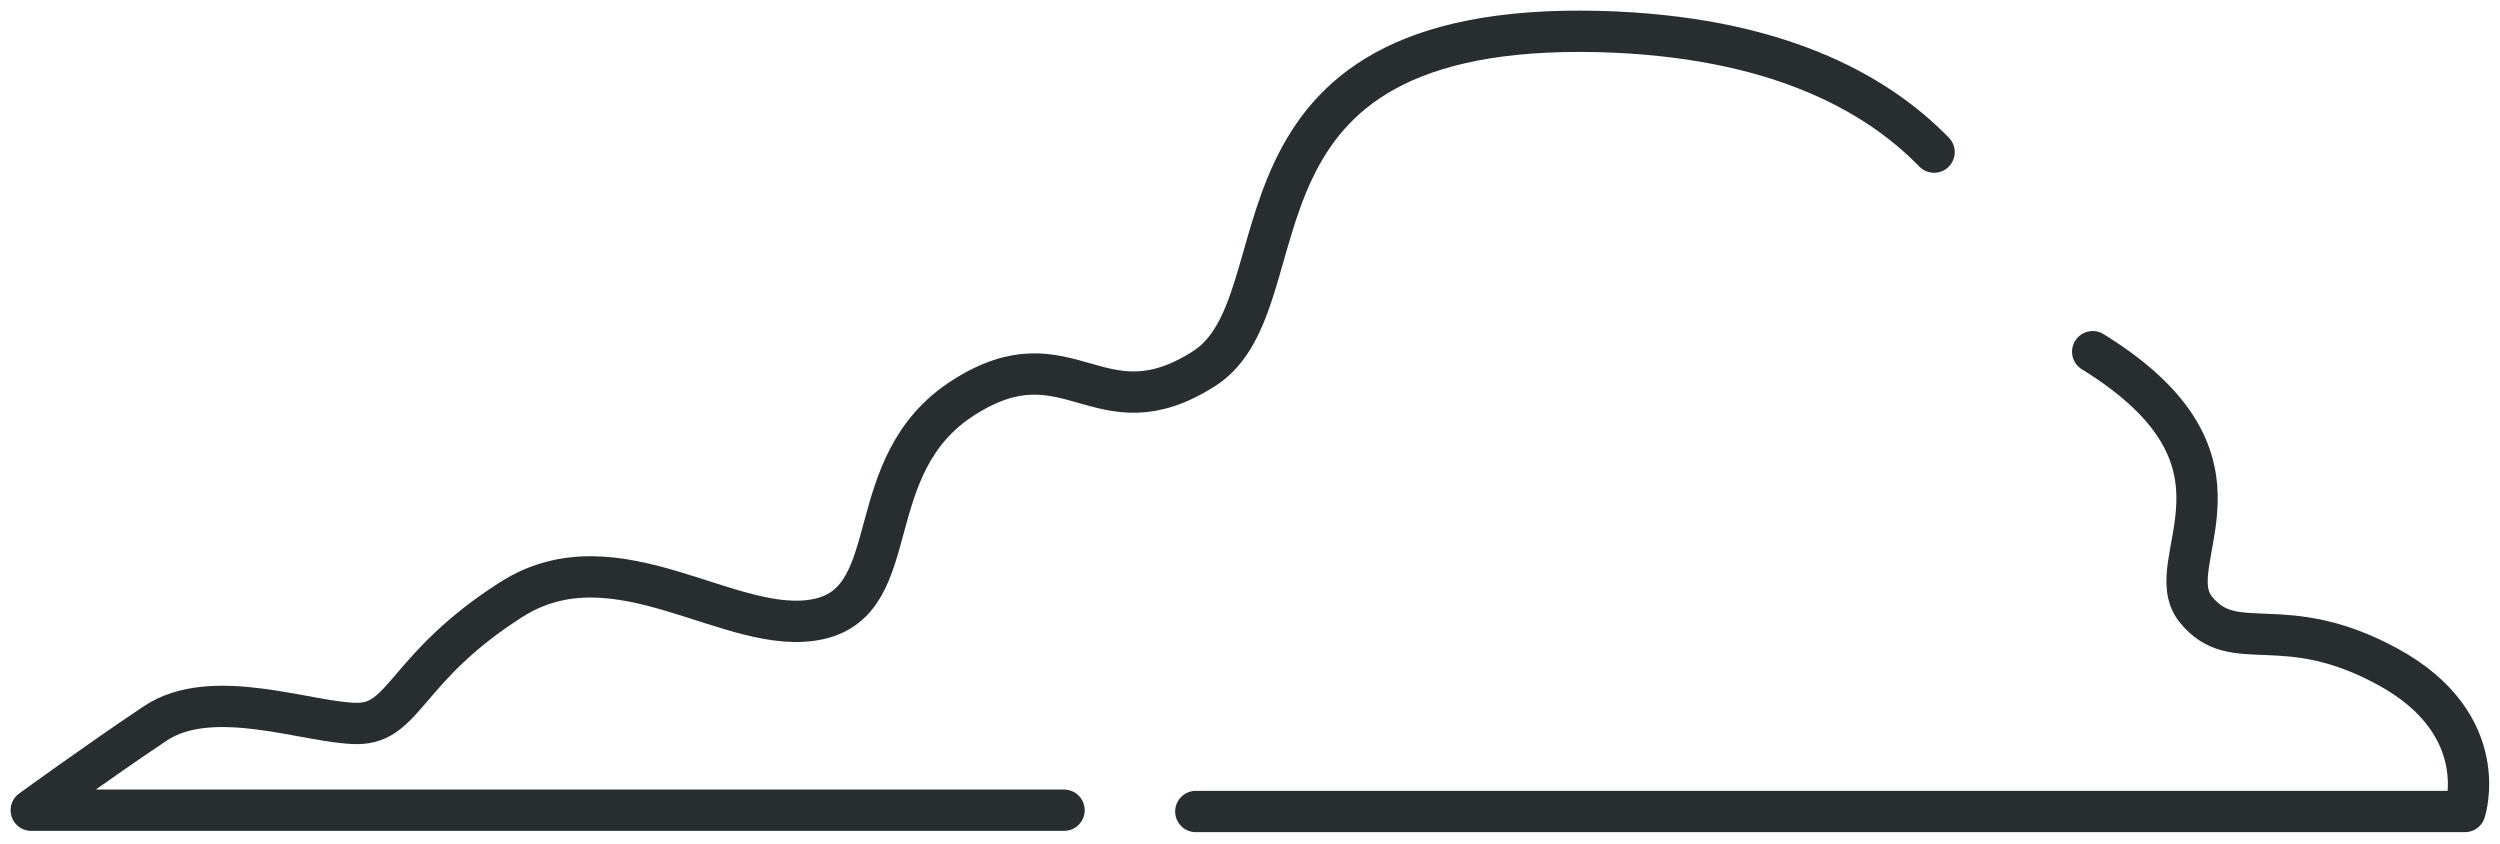 <svg width="80" height="27" viewBox="0 0 80 27" fill="none" xmlns="http://www.w3.org/2000/svg">
<path d="M61.891 4.868C60.014 2.938 56.775 1.153 51.157 1.008C38.532 0.704 41.903 9.64 38.532 11.795C35.16 13.95 34.222 10.566 30.838 12.72C27.453 14.875 28.987 19.185 26.211 19.806C23.434 20.428 19.746 17.03 16.362 19.185C12.977 21.34 12.964 23.151 11.431 23.151C9.897 23.151 6.804 21.922 4.966 23.151C3.128 24.381 1 25.927 1 25.927H34.05" stroke="#282E30" stroke-width="1.322" stroke-linecap="round" stroke-linejoin="round"/>
<path d="M38.266 25.968H78.877C78.877 25.968 79.803 23.192 76.418 21.341C73.034 19.49 71.487 21.037 70.258 19.49C69.029 17.943 72.704 14.797 66.966 11.254" stroke="#282E30" stroke-width="1.322" stroke-linecap="round" stroke-linejoin="round"/>
</svg>
